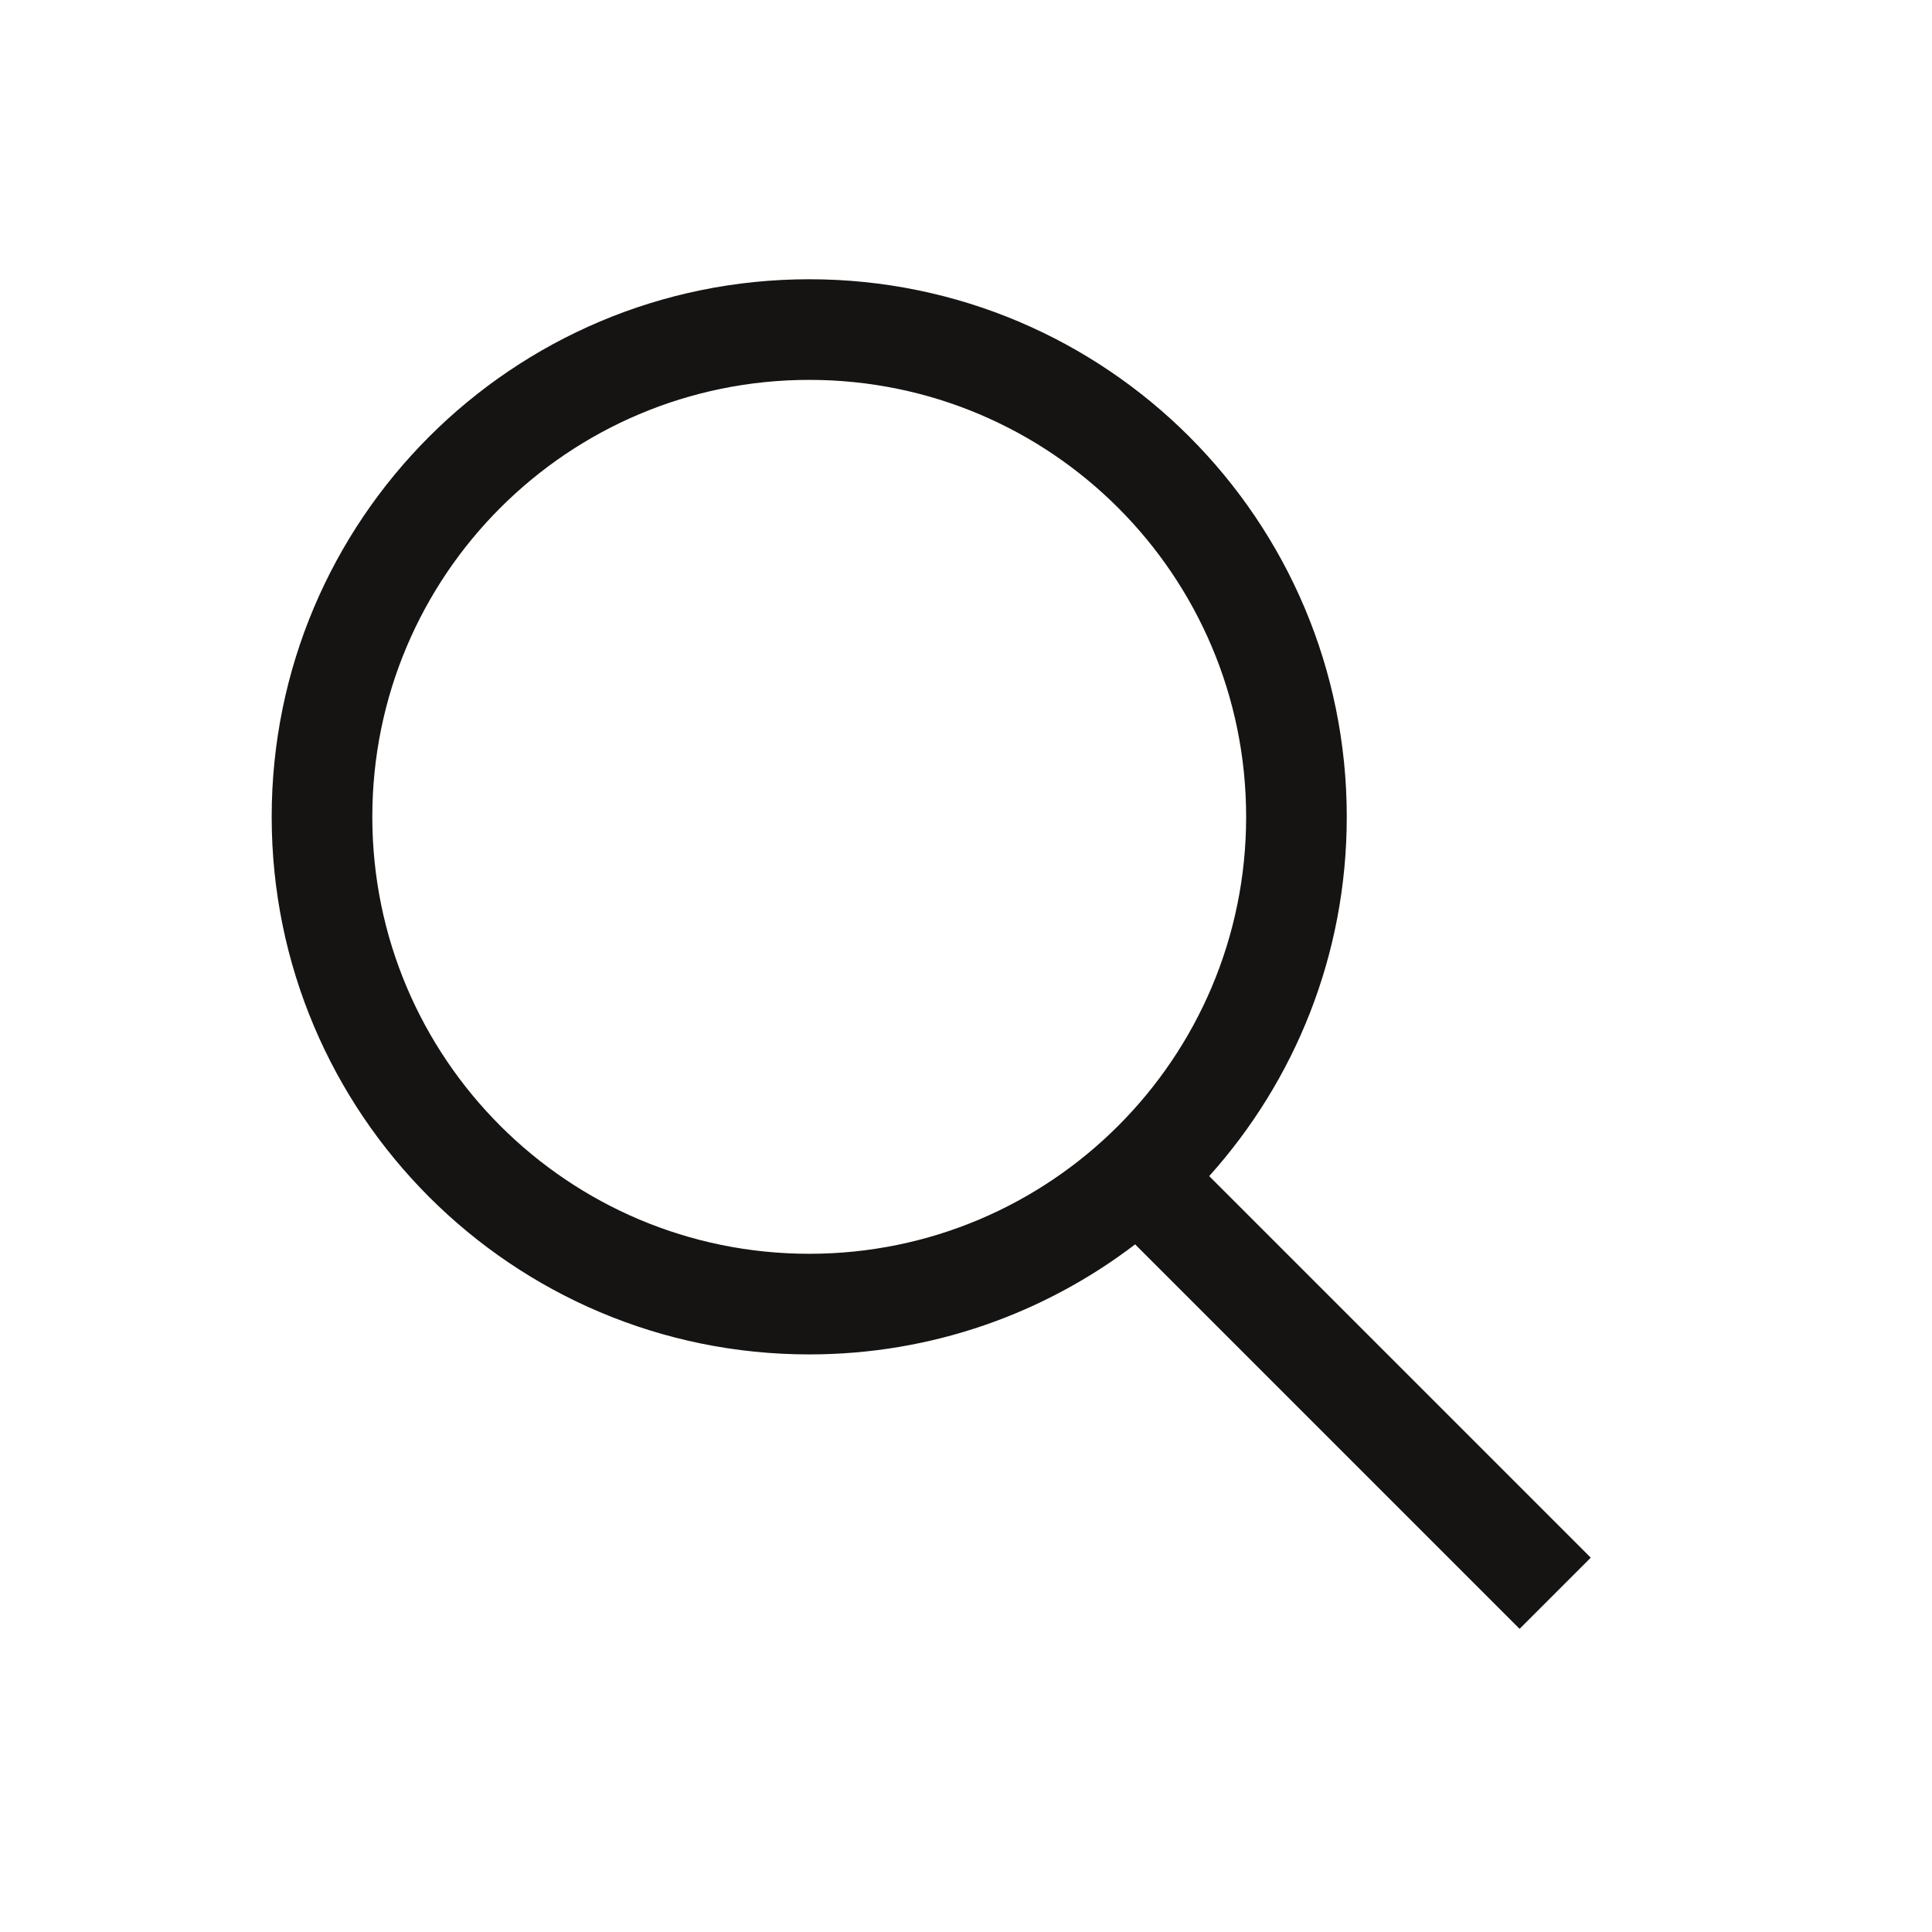 <svg width="24" height="24" viewBox="0 0 24 24" fill="none" xmlns="http://www.w3.org/2000/svg">
<path fill-rule="evenodd" clip-rule="evenodd" d="M10.053 3.469C6.364 3.469 3.375 6.459 3.375 10.147C3.375 13.835 6.364 16.825 10.053 16.825C11.575 16.825 12.978 16.315 14.101 15.458L18.877 20.234L19.761 19.35L15.021 14.61C16.084 13.427 16.73 11.863 16.73 10.147C16.73 6.459 13.741 3.469 10.053 3.469ZM4.625 10.147C4.625 7.149 7.055 4.719 10.053 4.719C13.051 4.719 15.48 7.149 15.48 10.147C15.48 13.145 13.051 15.575 10.053 15.575C7.055 15.575 4.625 13.145 4.625 10.147Z" fill="#161412"/>
</svg>
